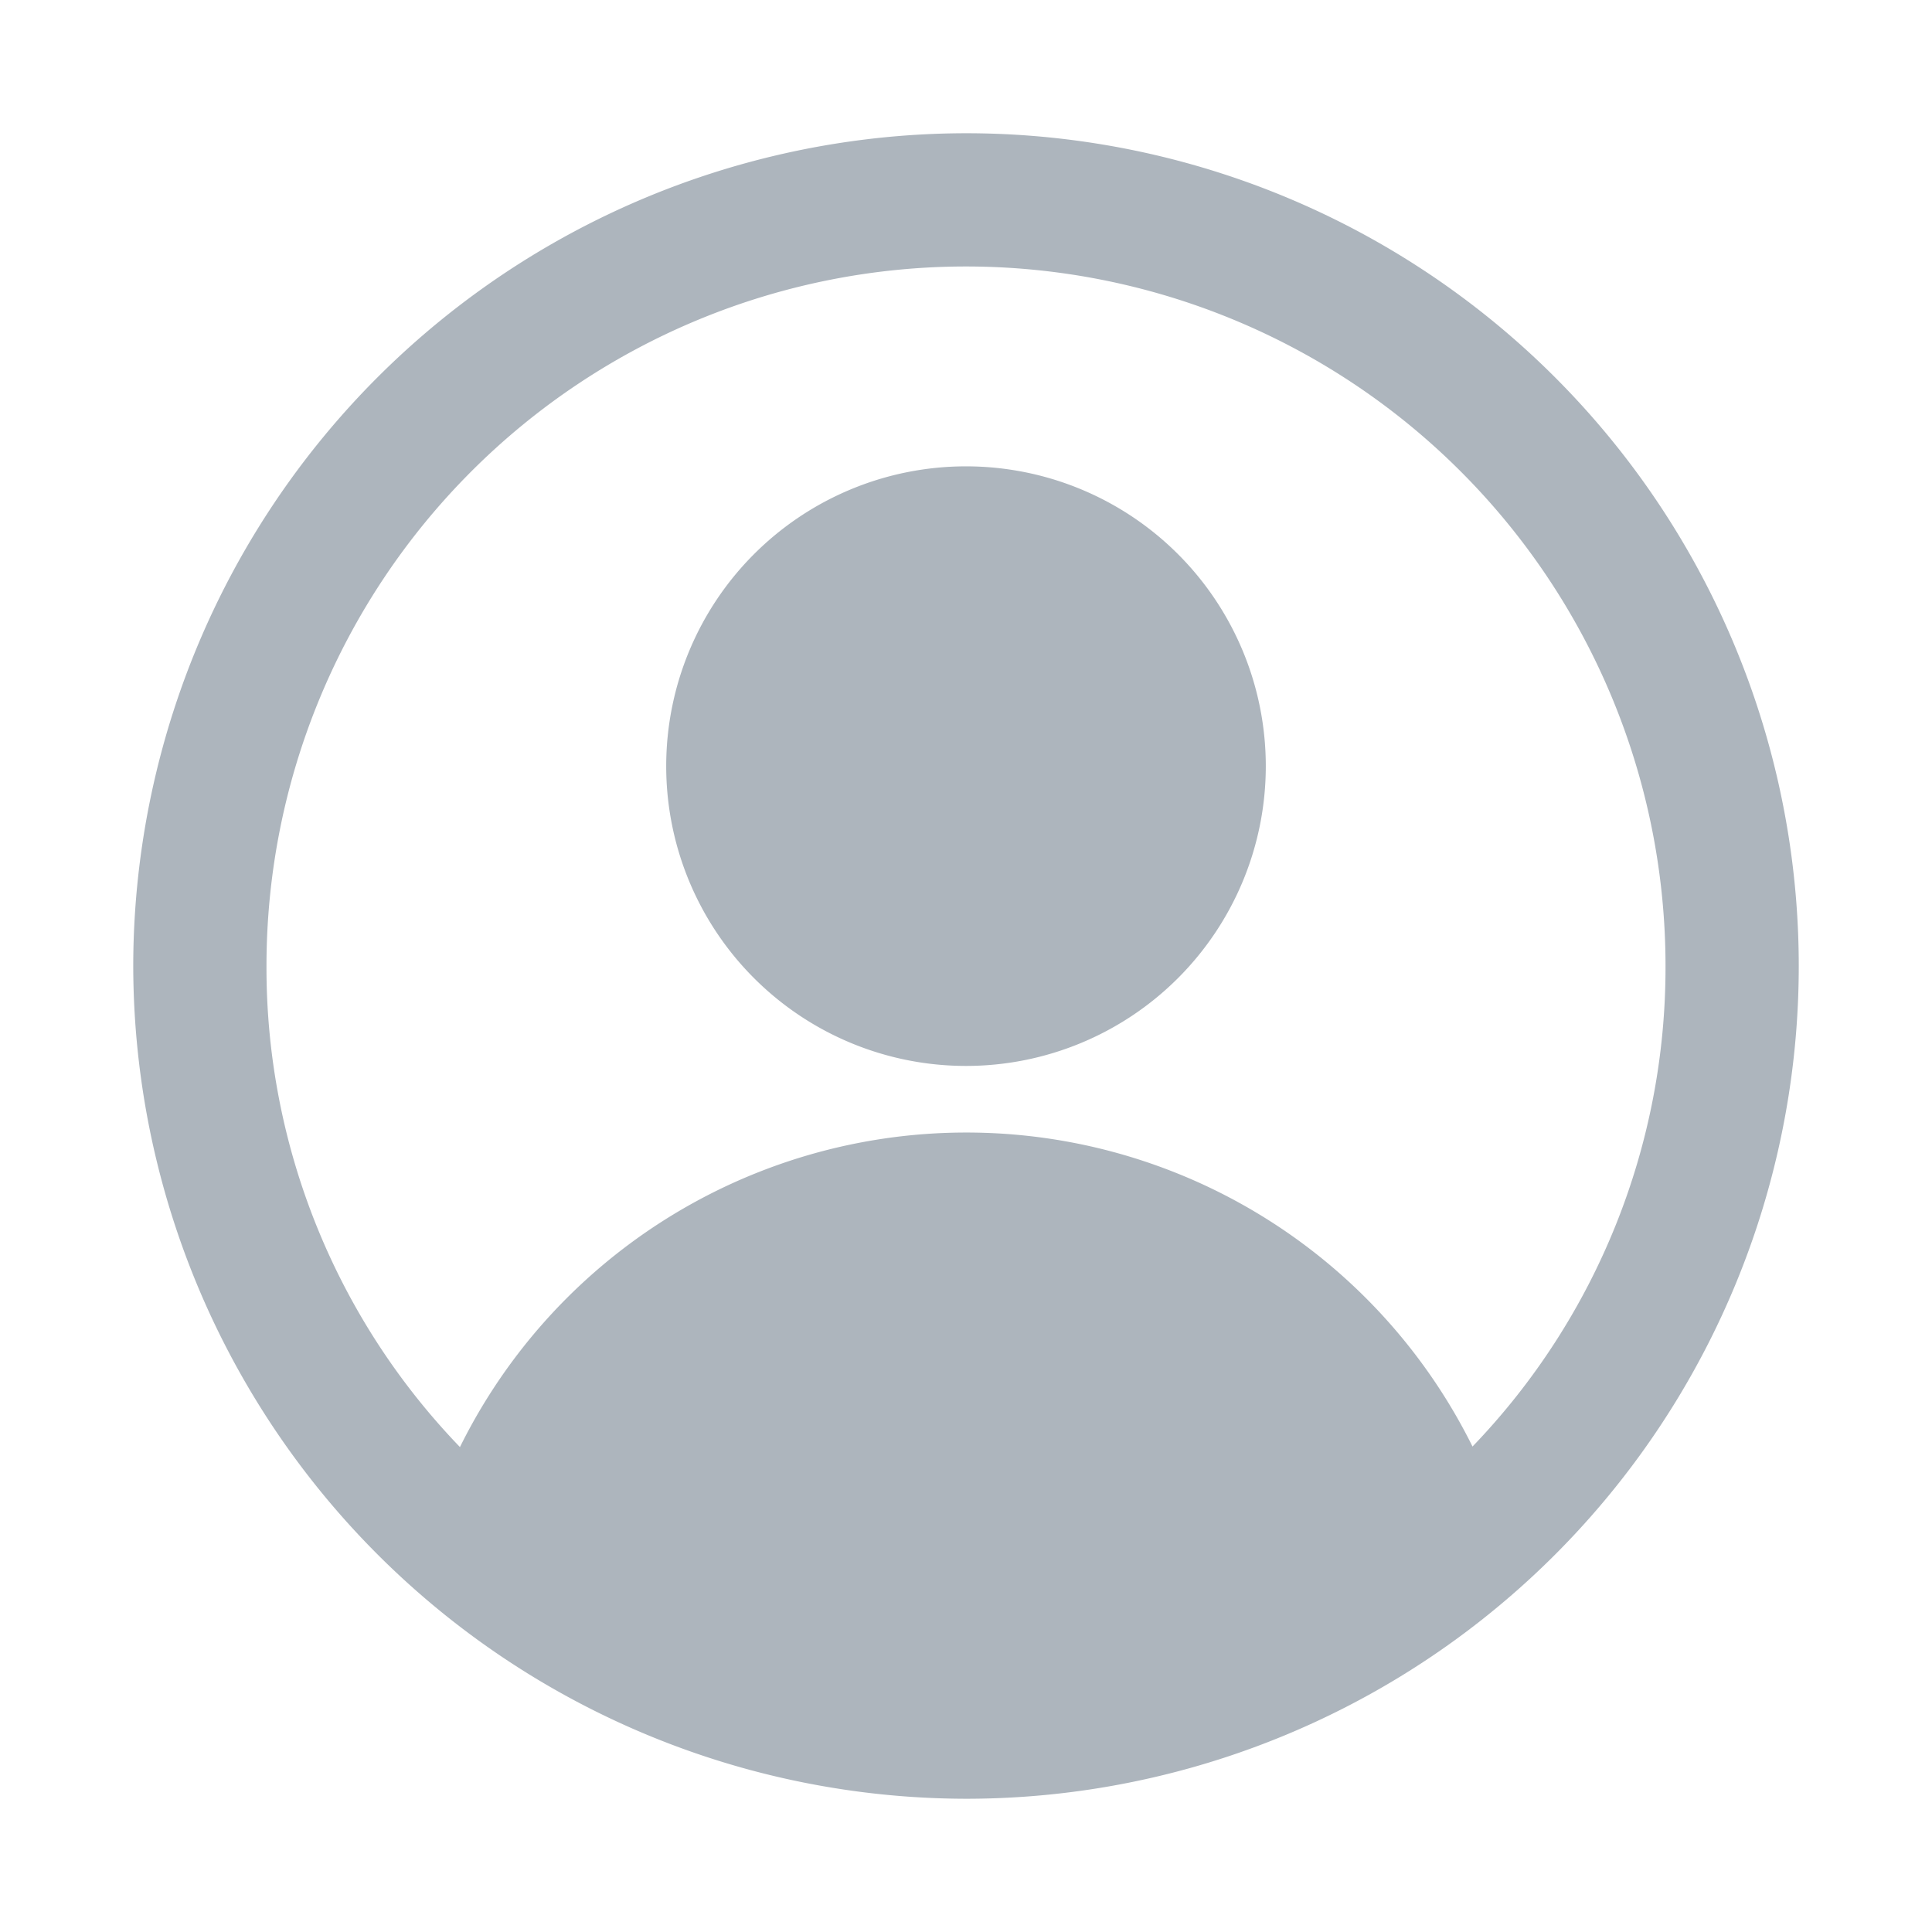 <svg xmlns="http://www.w3.org/2000/svg" data-name="Layer 1" viewBox="0 0 29 29" fill="#adb5bd" id="default_profile_image"><path d="M14.5 2A12.514 12.514 0 0 0 2 14.5 12.521 12.521 0 0 0 14.5 27a12.5 12.5 0 0 0 0-25Zm7.603 19.713a8.48 8.48 0 0 0-15.199.008A10.367 10.367 0 0 1 4 14.5a10.5 10.5 0 0 1 21 0 10.368 10.368 0 0 1-2.897 7.213ZM14.5 7a4.5 4.5 0 1 0 4.5 4.5A4.5 4.5 0 0 0 14.5 7Z"></path></svg>